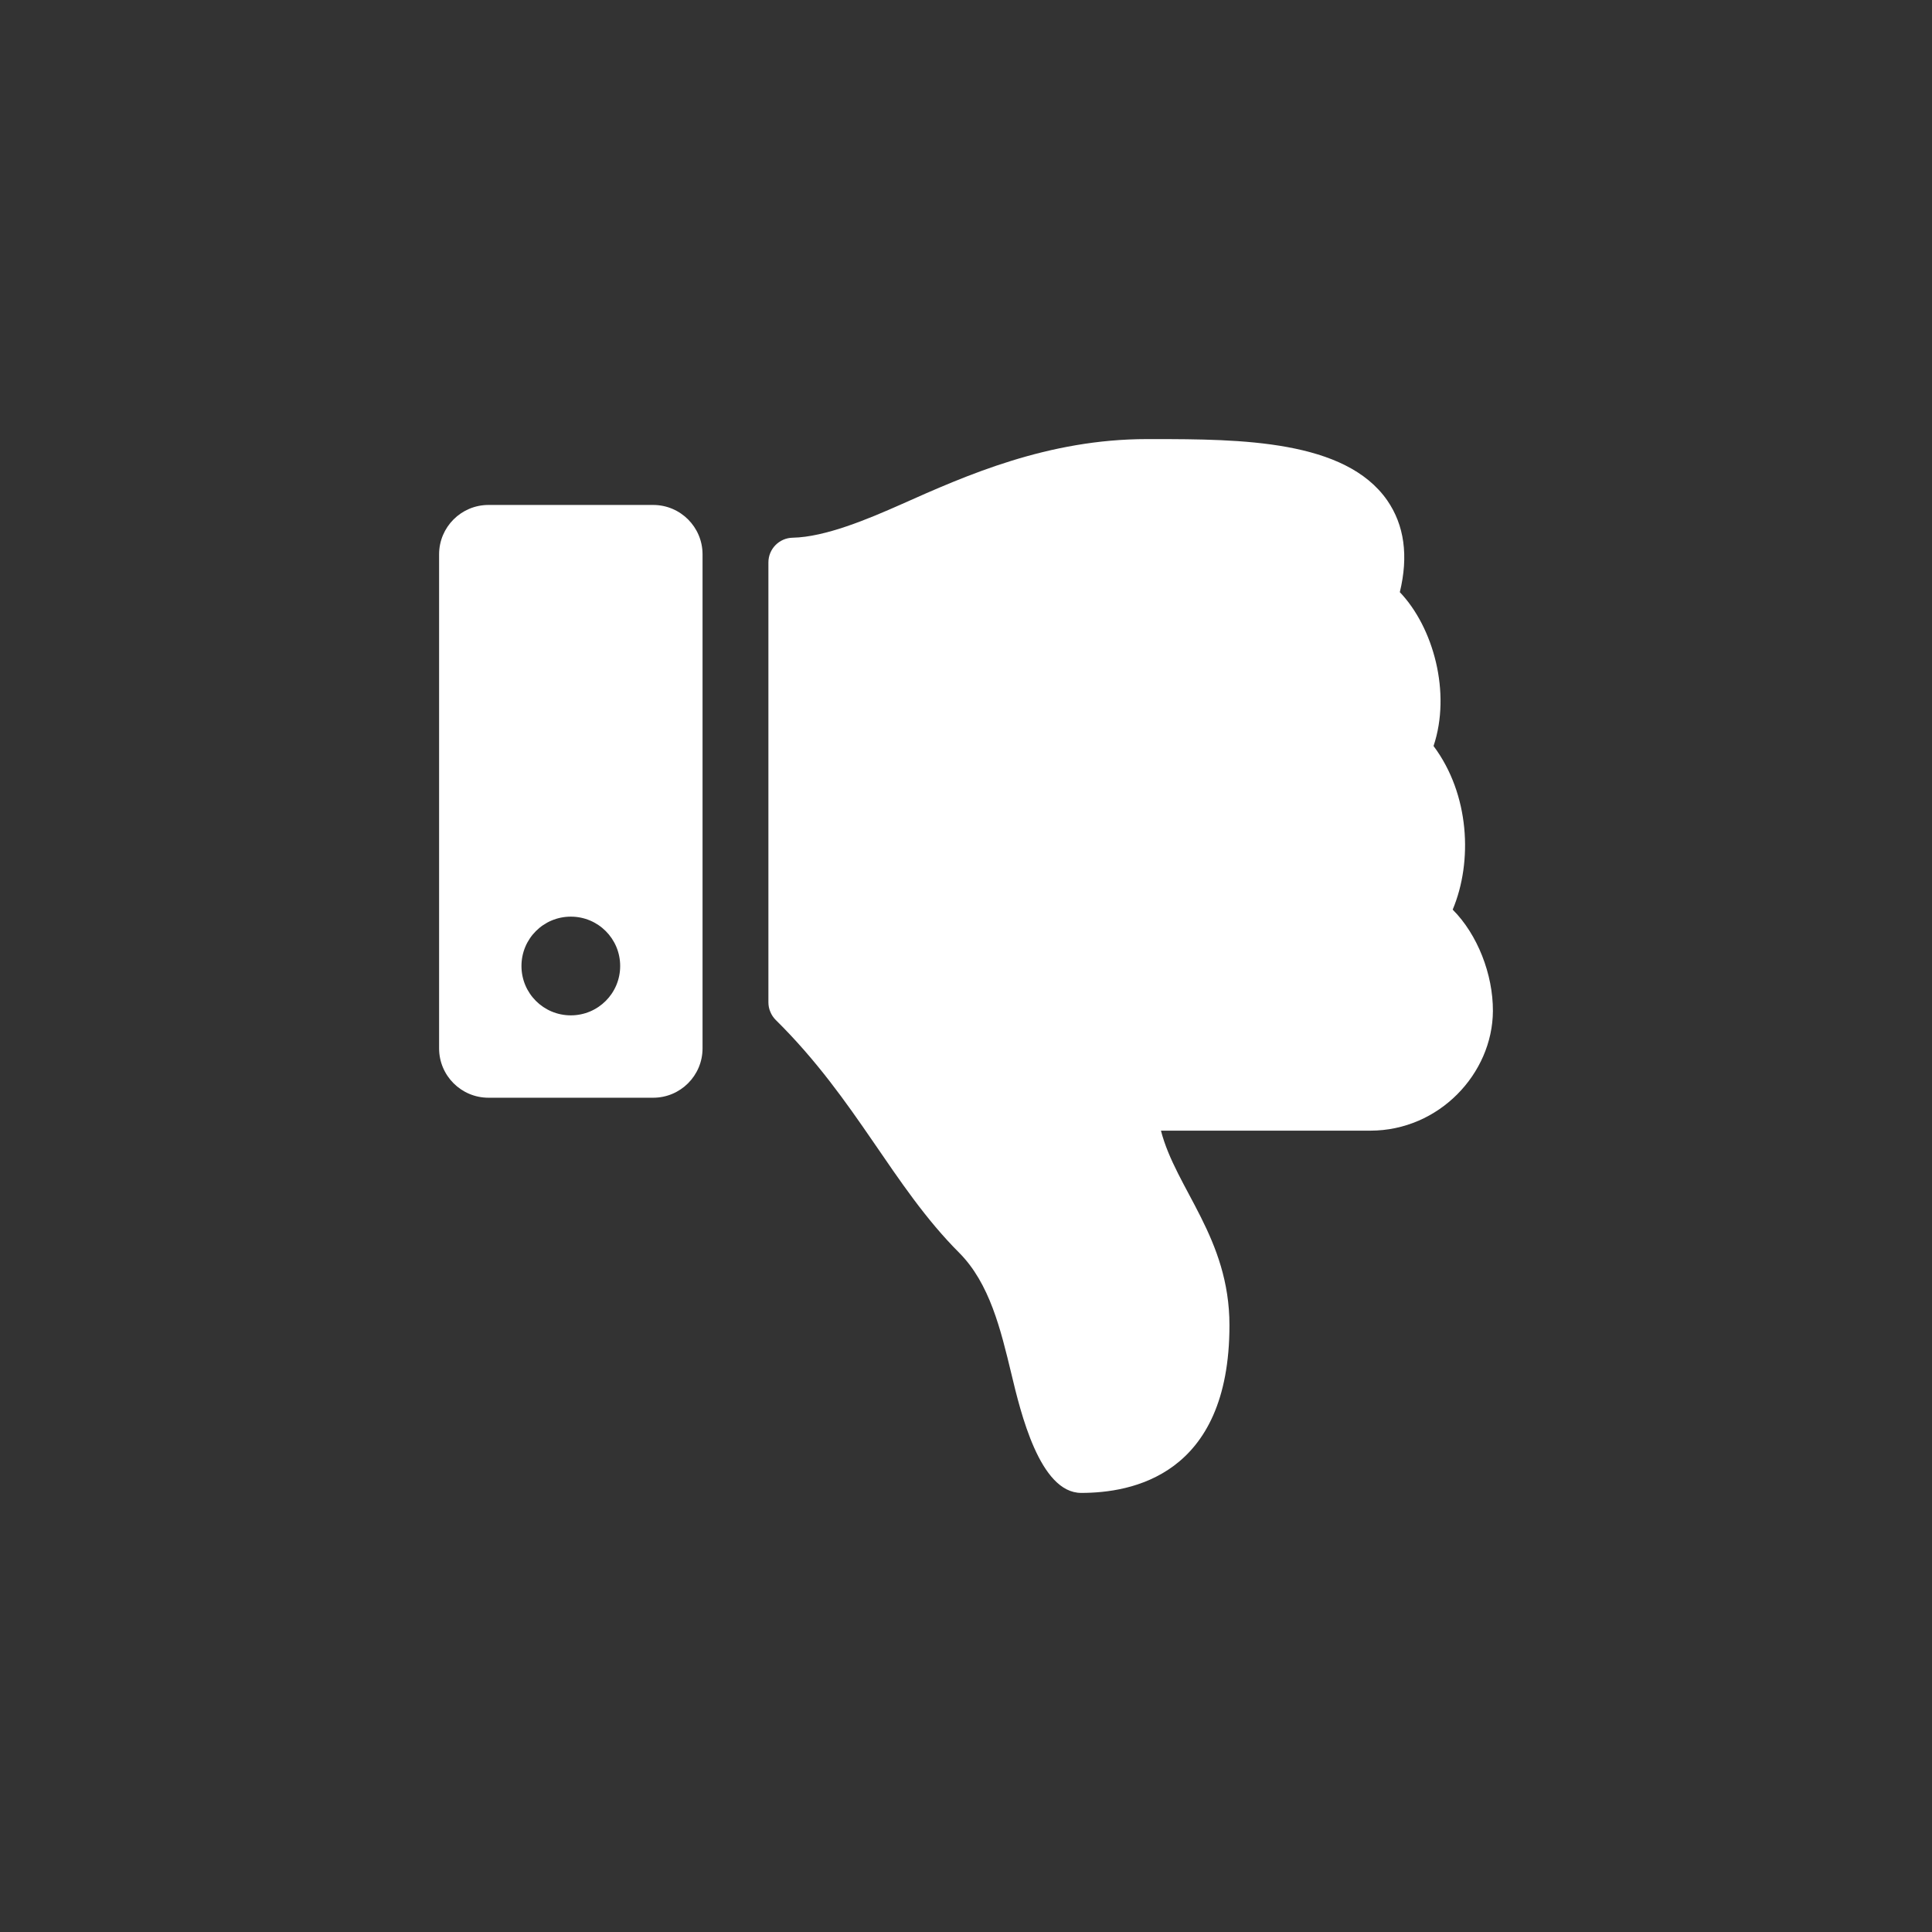 <svg width="22" height="22" viewBox="0 0 22 22" fill="none" xmlns="http://www.w3.org/2000/svg">
<rect x="0" y="0" width="22" height="22" fill="#333333" stroke="none"/>
<path d="M5 6.312V11.938C5 12.248 5.252 12.5 5.562 12.5H7.438C7.748 12.5 8 12.248 8 11.938V6.312C8 6.002 7.748 5.75 7.438 5.75H5.562C5.252 5.75 5 6.002 5 6.312ZM5.938 11C5.938 10.689 6.189 10.438 6.5 10.438C6.811 10.438 7.062 10.689 7.062 11C7.062 11.311 6.811 11.562 6.5 11.562C6.189 11.562 5.938 11.311 5.938 11ZM12.312 17C11.839 17 11.621 16.079 11.517 15.645C11.395 15.138 11.269 14.613 10.922 14.265C10.161 13.503 9.762 12.531 8.833 11.614C8.807 11.588 8.786 11.557 8.772 11.522C8.757 11.488 8.75 11.451 8.75 11.414V6.404C8.75 6.251 8.873 6.126 9.026 6.123C9.397 6.116 9.886 5.91 10.26 5.744C11.004 5.412 11.931 5 13.062 5H13.129C14.132 5 15.317 5.01 15.796 5.697C15.992 5.98 16.04 6.331 15.94 6.743C16.322 7.143 16.527 7.888 16.324 8.495C16.735 9.044 16.772 9.811 16.542 10.358L16.544 10.36C16.823 10.64 17.002 11.093 17 11.513C16.996 12.225 16.387 12.875 15.604 12.875H13.22C13.391 13.539 14 14.097 14 15.091C14 16.812 12.875 17 12.312 17Z" fill="white"/>
</svg>
